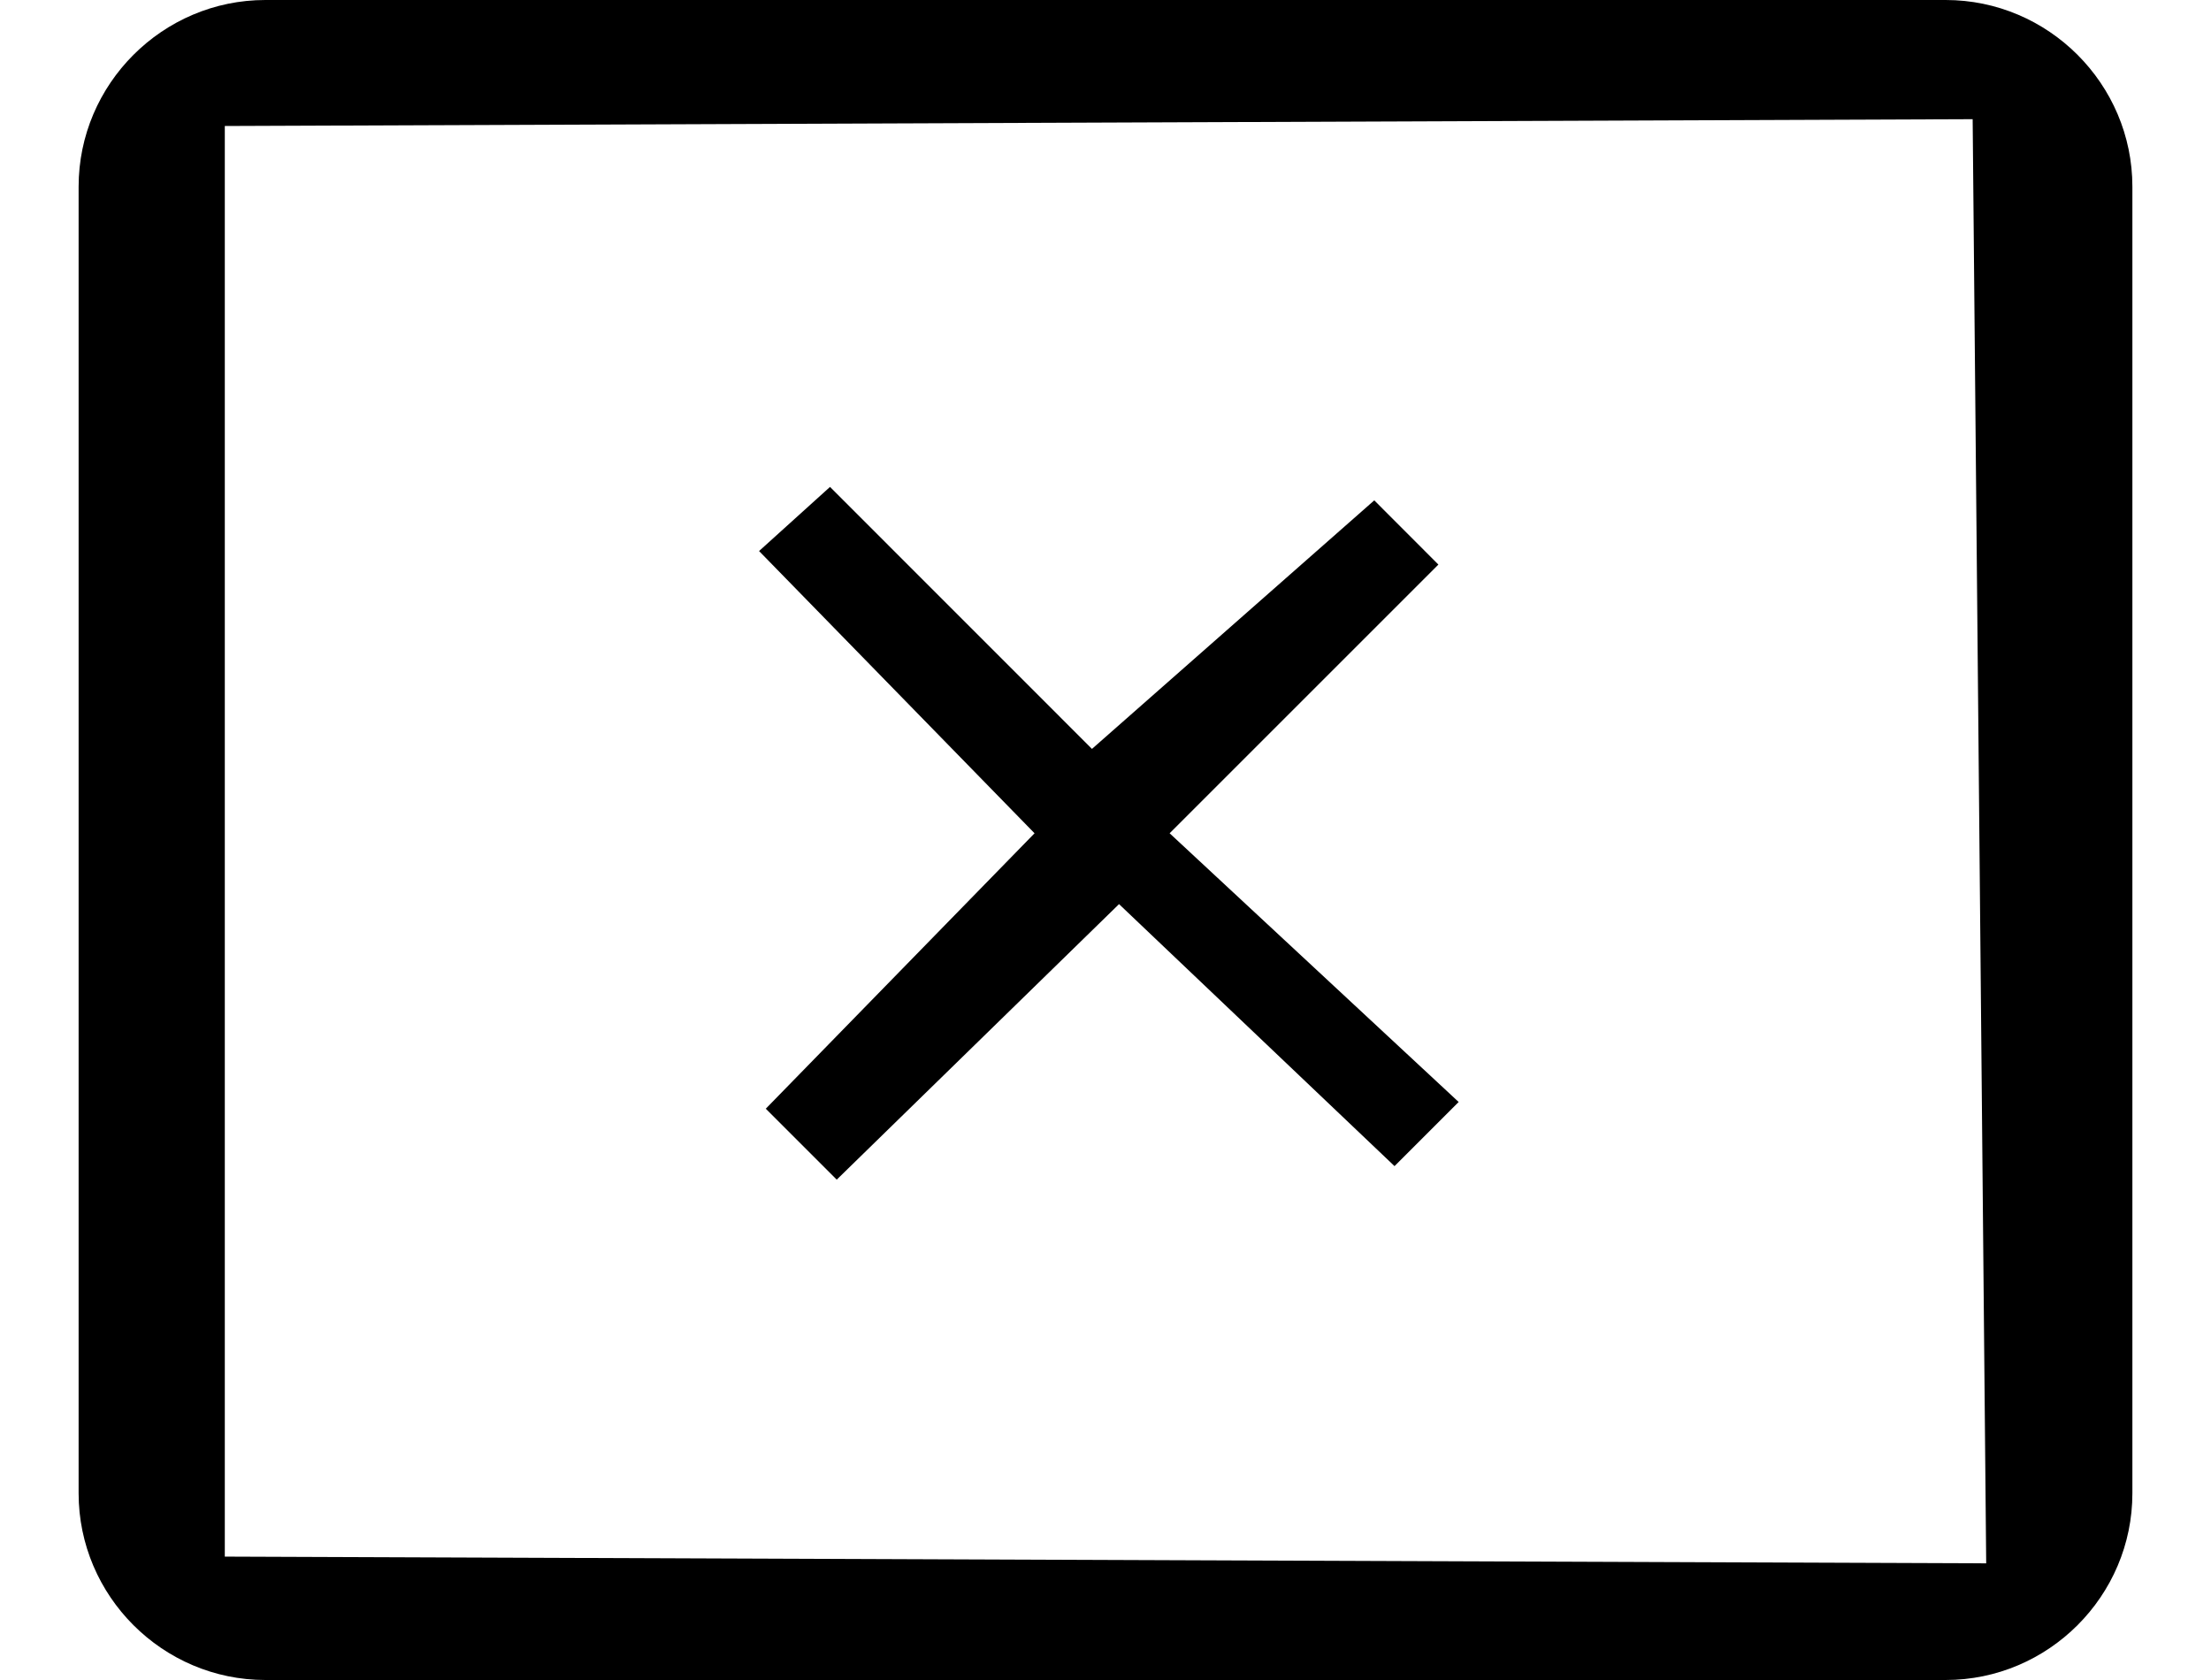 <?xml version="1.0" encoding="UTF-8" standalone="no"?>
<svg
   xmlns:dc="http://purl.org/dc/elements/1.1/"
   xmlns:cc="http://creativecommons.org/ns#"
   xmlns:rdf="http://www.w3.org/1999/02/22-rdf-syntax-ns#"
   xmlns:svg="http://www.w3.org/2000/svg"
   xmlns="http://www.w3.org/2000/svg"
   xmlns:sodipodi="http://sodipodi.sourceforge.net/DTD/sodipodi-0.dtd"
   xmlns:inkscape="http://www.inkscape.org/namespaces/inkscape"
   viewBox="0 0 22 18"
   width="25"
   height="19"
   version="1.1"
   id="svg10"
   sodipodi:docname="close_icon.svg"
   style="fill:#000000"
   inkscape:version="0.92.3 (2405546, 2018-03-11)">
  <defs
     id="defs14" />
  <sodipodi:namedview
     pagecolor="#ffffff"
     bordercolor="#666666"
     borderopacity="1"
     objecttolerance="10"
     gridtolerance="10"
     guidetolerance="10"
     inkscape:pageopacity="0"
     inkscape:pageshadow="2"
     inkscape:window-width="1920"
     inkscape:window-height="1140"
     id="namedview12"
     showgrid="false"
     fit-margin-top="0"
     fit-margin-left="0"
     fit-margin-right="0"
     fit-margin-bottom="0"
     inkscape:zoom="13.111111"
     inkscape:cx="8.25"
     inkscape:cy="6.75"
     inkscape:window-x="1920"
     inkscape:window-y="0"
     inkscape:window-maximized="1"
     inkscape:current-layer="svg10" />
  <path
     d="M 20.434,16.75 1.566,16.678 V 1.35 L 20.289,1.277 Z M 20,0 H 2 C 0.9,0 0,0.9 0,2 v 14 c 0,1.1 0.9,2 2,2 h 18 c 1.1,0 2,-0.9 2,-2 V 2 C 22,0.9 21.1,0 20,0 Z"
     id="path2"
     inkscape:connector-curvature="0"
     sodipodi:nodetypes="cccccsssssssss" />
  <path
     d="M 20,16.1 H 2 V 2 H 20 Z M 20,0 H 2 C 0.9,0 0,0.9 0,2 v 14 c 0,1.1 0.9,2 2,2 h 18 c 1.1,0 2,-0.9 2,-2 V 2 C 22,0.9 21.1,0 20,0 Z"
     id="path4"
     inkscape:connector-curvature="0"
     style="fill:none" />
  <path
     d="M 13.879,5.361 10.855,8.024 8.049,5.217 7.289,5.904 10.24,8.928 7.361,11.879 8.121,12.639 11.145,9.687 14.096,12.494 14.783,11.807 11.687,8.928 14.566,6.049 Z"
     id="path6"
     inkscape:connector-curvature="0"
     sodipodi:nodetypes="ccccccccccccc" />
  <path
     d="M -1,-3 H 23 V 21 H -1 Z"
     id="path8"
     inkscape:connector-curvature="0"
     style="fill:none" />
</svg>
